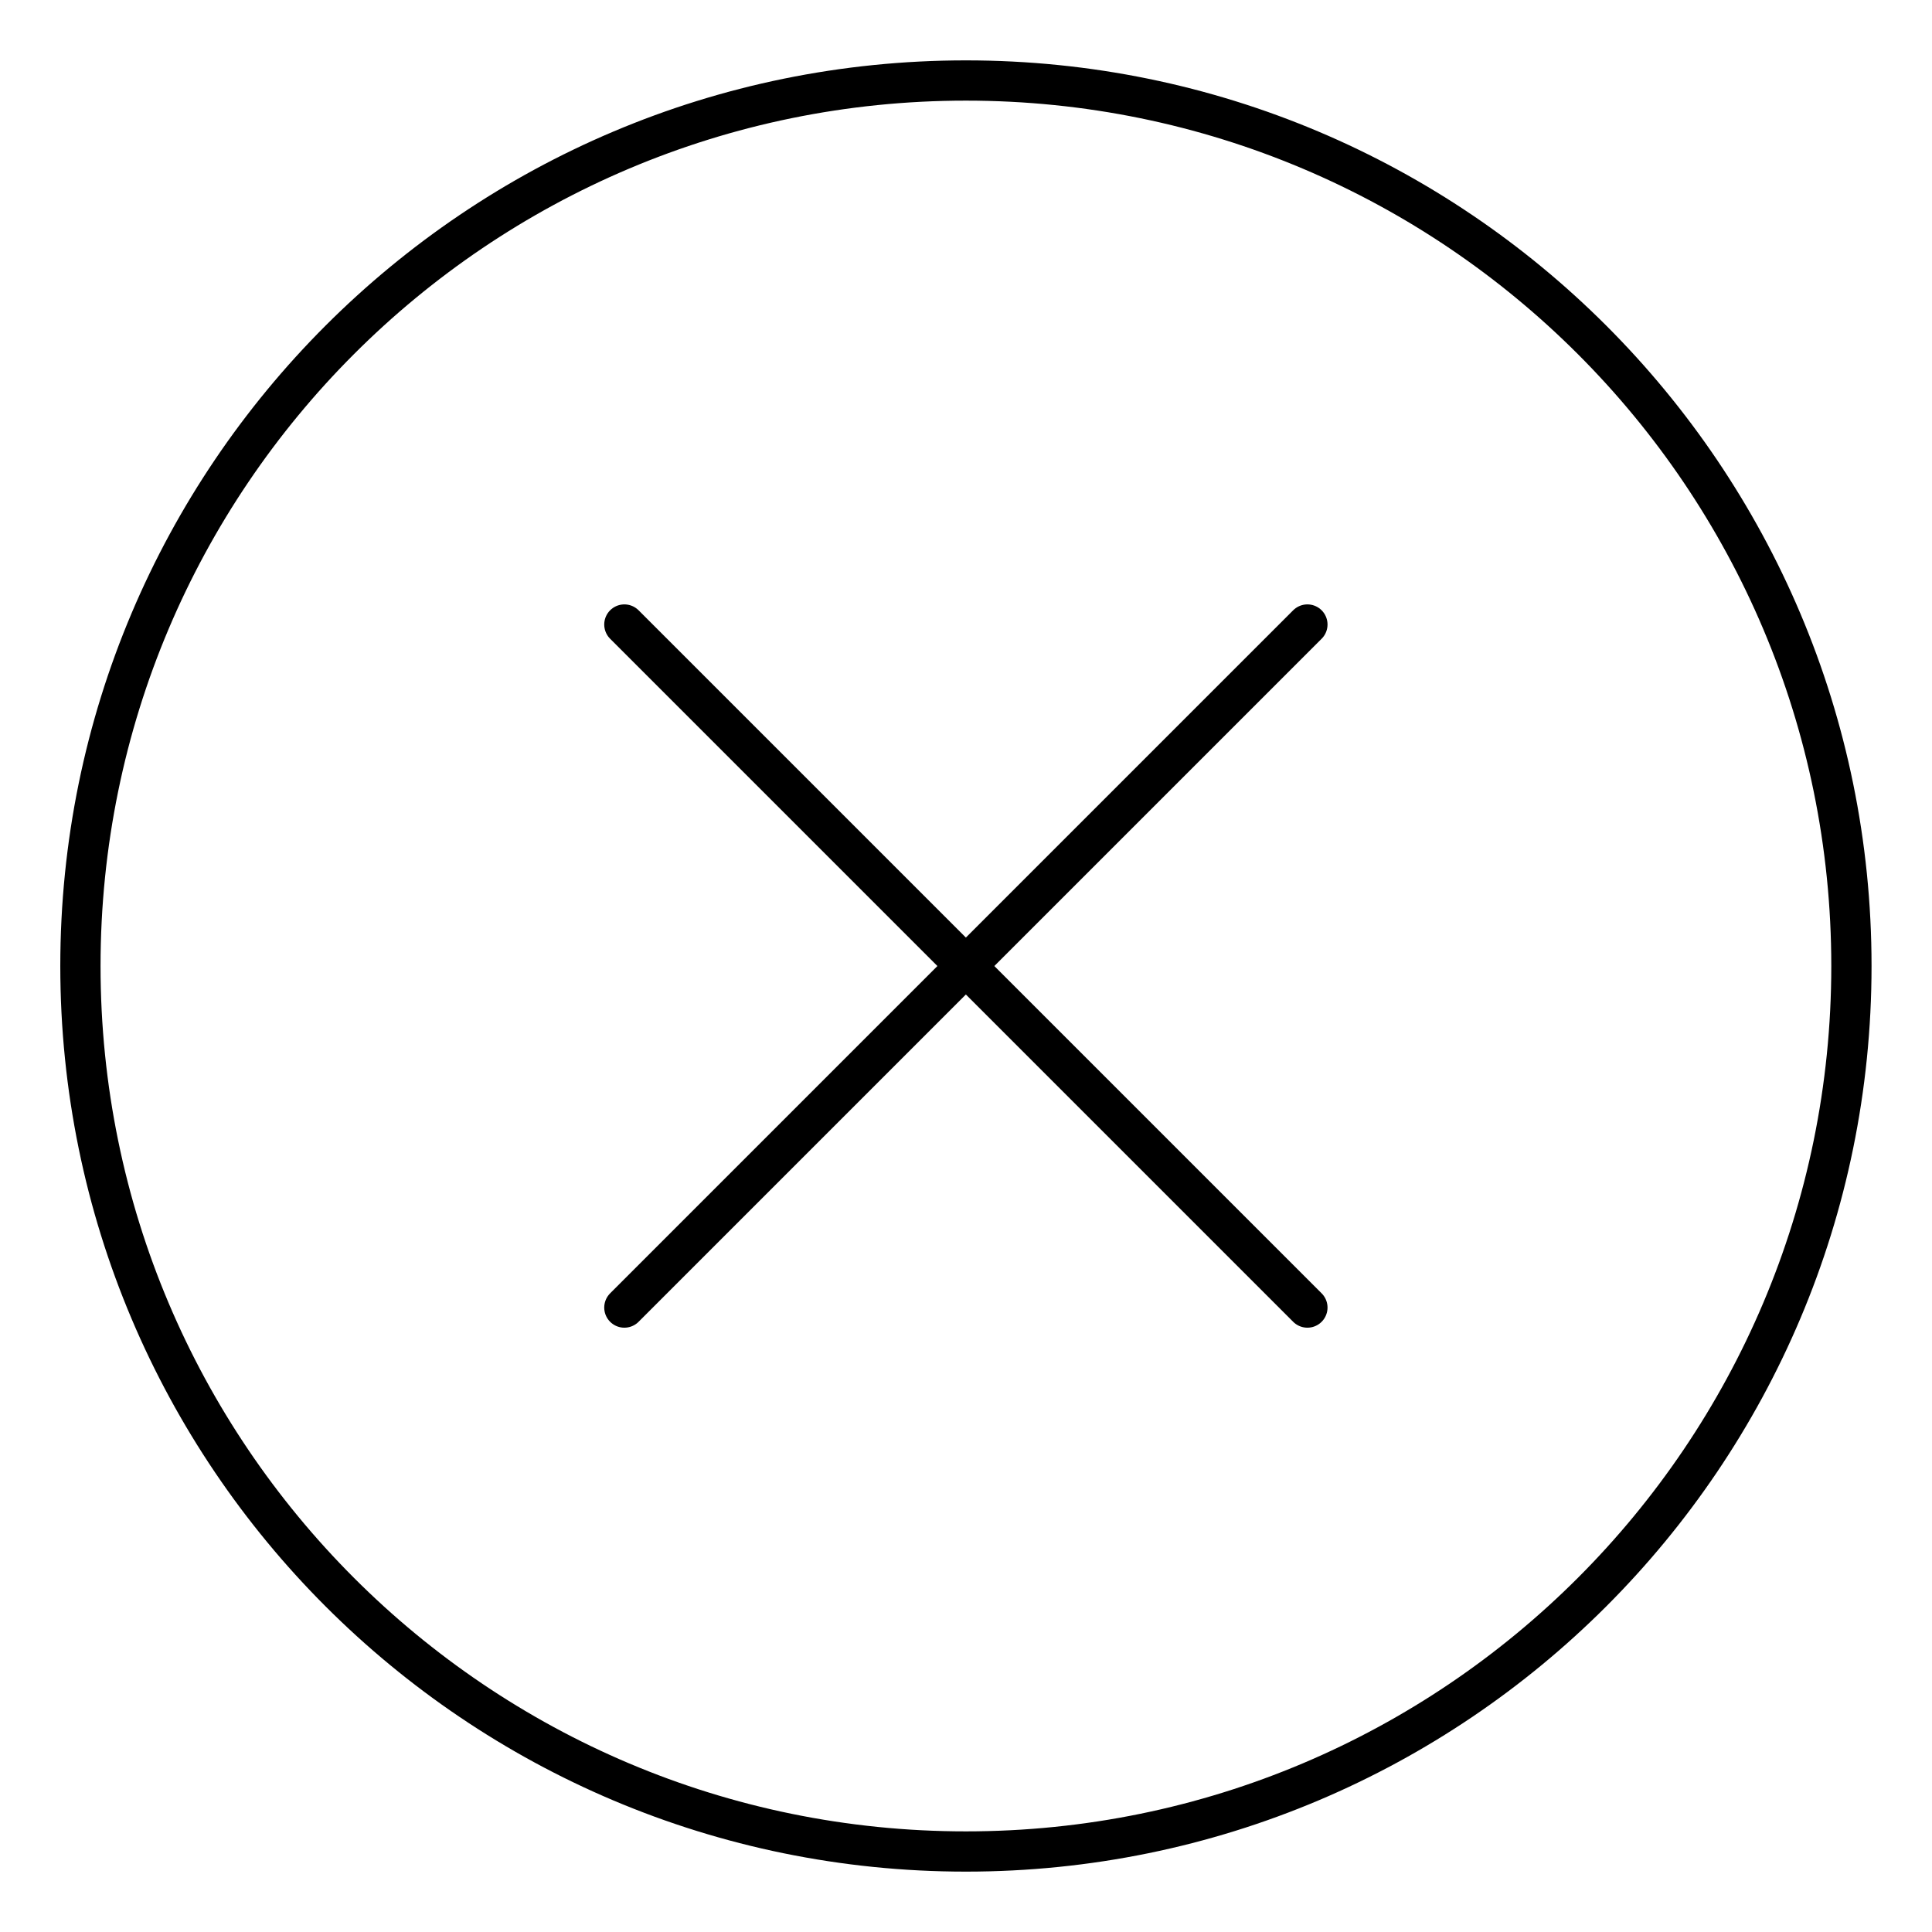 <svg xmlns="http://www.w3.org/2000/svg" version="1.1" xmlns:xlink="http://www.w3.org/1999/xlink" xmlns:svgjs="http://svgjs.com/svgjs" viewBox="0 0 24 24" height="24" width="24"><title>remove circle (From Streamline App : https://app.streamlineicons.com)</title><g transform="matrix(1,0,0,1,0,0)"><path d="M 11.999,1c6.075,0,11,4.925,11,11s-4.925,11-11,11s-11-4.925-11-11S5.924,1,11.999,1z " stroke="#000000" fill="none" stroke-width="0.5" stroke-linecap="round" stroke-linejoin="round"></path><path d="M 16.241,7.758 l-8.485,8.485 " stroke="#000000" fill="none" stroke-width="0.5" stroke-linecap="round" stroke-linejoin="round"></path><path d="M 16.241,16.243L7.756,7.758" stroke="#000000" fill="none" stroke-width="0.5" stroke-linecap="round" stroke-linejoin="round"></path></g></svg>
